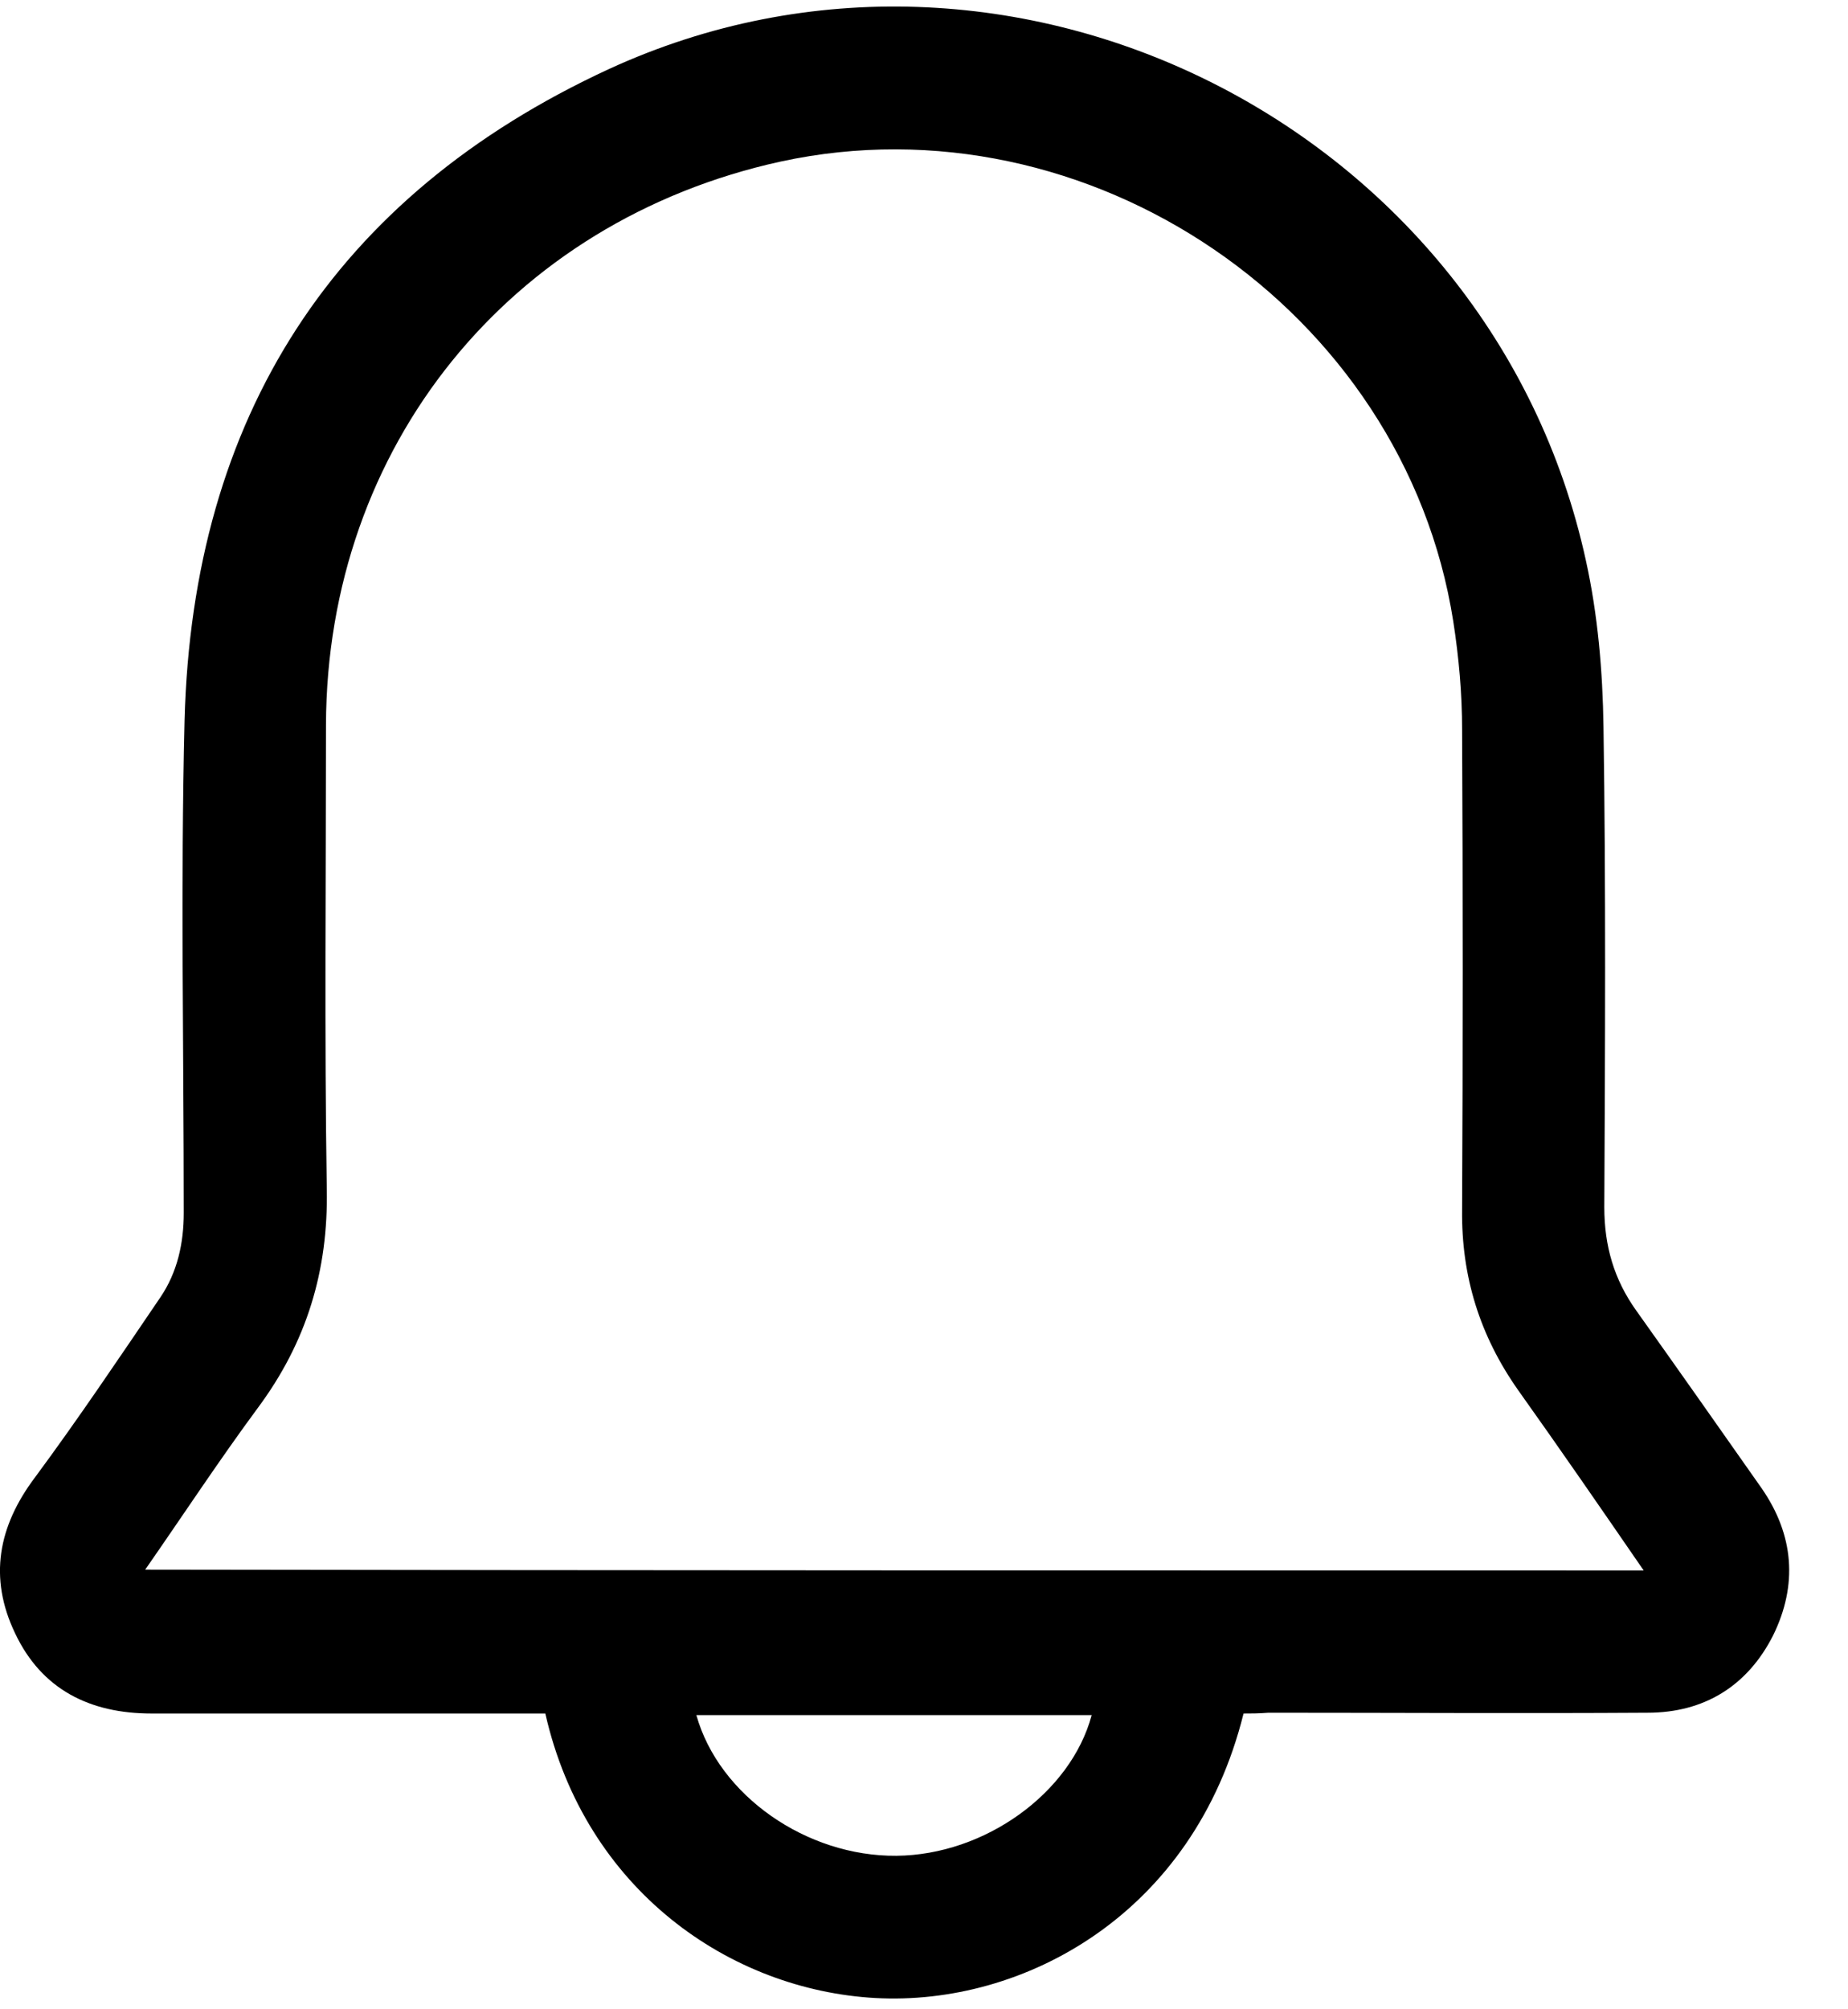<svg width="23" height="25" viewBox="0 0 23 25" fill="none" xmlns="http://www.w3.org/2000/svg">
<path d="M15.477 21.32C14.857 23.82 12.737 24.96 10.897 24.86C9.087 24.76 7.287 23.52 6.787 21.32C6.697 21.32 6.597 21.32 6.497 21.32C4.957 21.32 3.417 21.32 1.887 21.32C1.117 21.32 0.517 21.02 0.187 20.32C-0.143 19.63 -0.023 18.99 0.437 18.38C0.977 17.65 1.487 16.89 1.997 16.14C2.207 15.83 2.287 15.47 2.287 15.09C2.287 13.05 2.247 11 2.297 8.96C2.397 5.19 4.157 2.44 7.577 0.86C12.577 -1.44 18.557 1.58 19.737 6.97C19.887 7.65 19.947 8.35 19.957 9.05C19.987 11.04 19.977 13.03 19.967 15.02C19.967 15.5 20.087 15.92 20.367 16.31C20.887 17.04 21.407 17.78 21.927 18.52C22.327 19.1 22.377 19.72 22.067 20.35C21.747 20.98 21.207 21.31 20.507 21.31C18.937 21.32 17.357 21.31 15.787 21.31C15.667 21.32 15.567 21.32 15.477 21.32ZM20.457 19.54C19.927 18.77 19.417 18.03 18.897 17.3C18.417 16.62 18.187 15.88 18.197 15.05C18.207 13.06 18.207 11.07 18.197 9.08C18.197 8.63 18.157 8.18 18.087 7.73C17.477 3.85 13.547 1.18 9.717 2.01C6.337 2.75 4.067 5.56 4.057 9.02C4.057 10.94 4.037 12.87 4.067 14.79C4.087 15.81 3.817 16.7 3.207 17.52C2.727 18.17 2.287 18.84 1.807 19.53C8.027 19.54 14.217 19.54 20.457 19.54ZM13.587 21.34C11.947 21.34 10.307 21.34 8.667 21.34C8.947 22.34 10.037 23.1 11.157 23.09C12.257 23.08 13.327 22.31 13.587 21.34Z" fill="black"/>
</svg>
